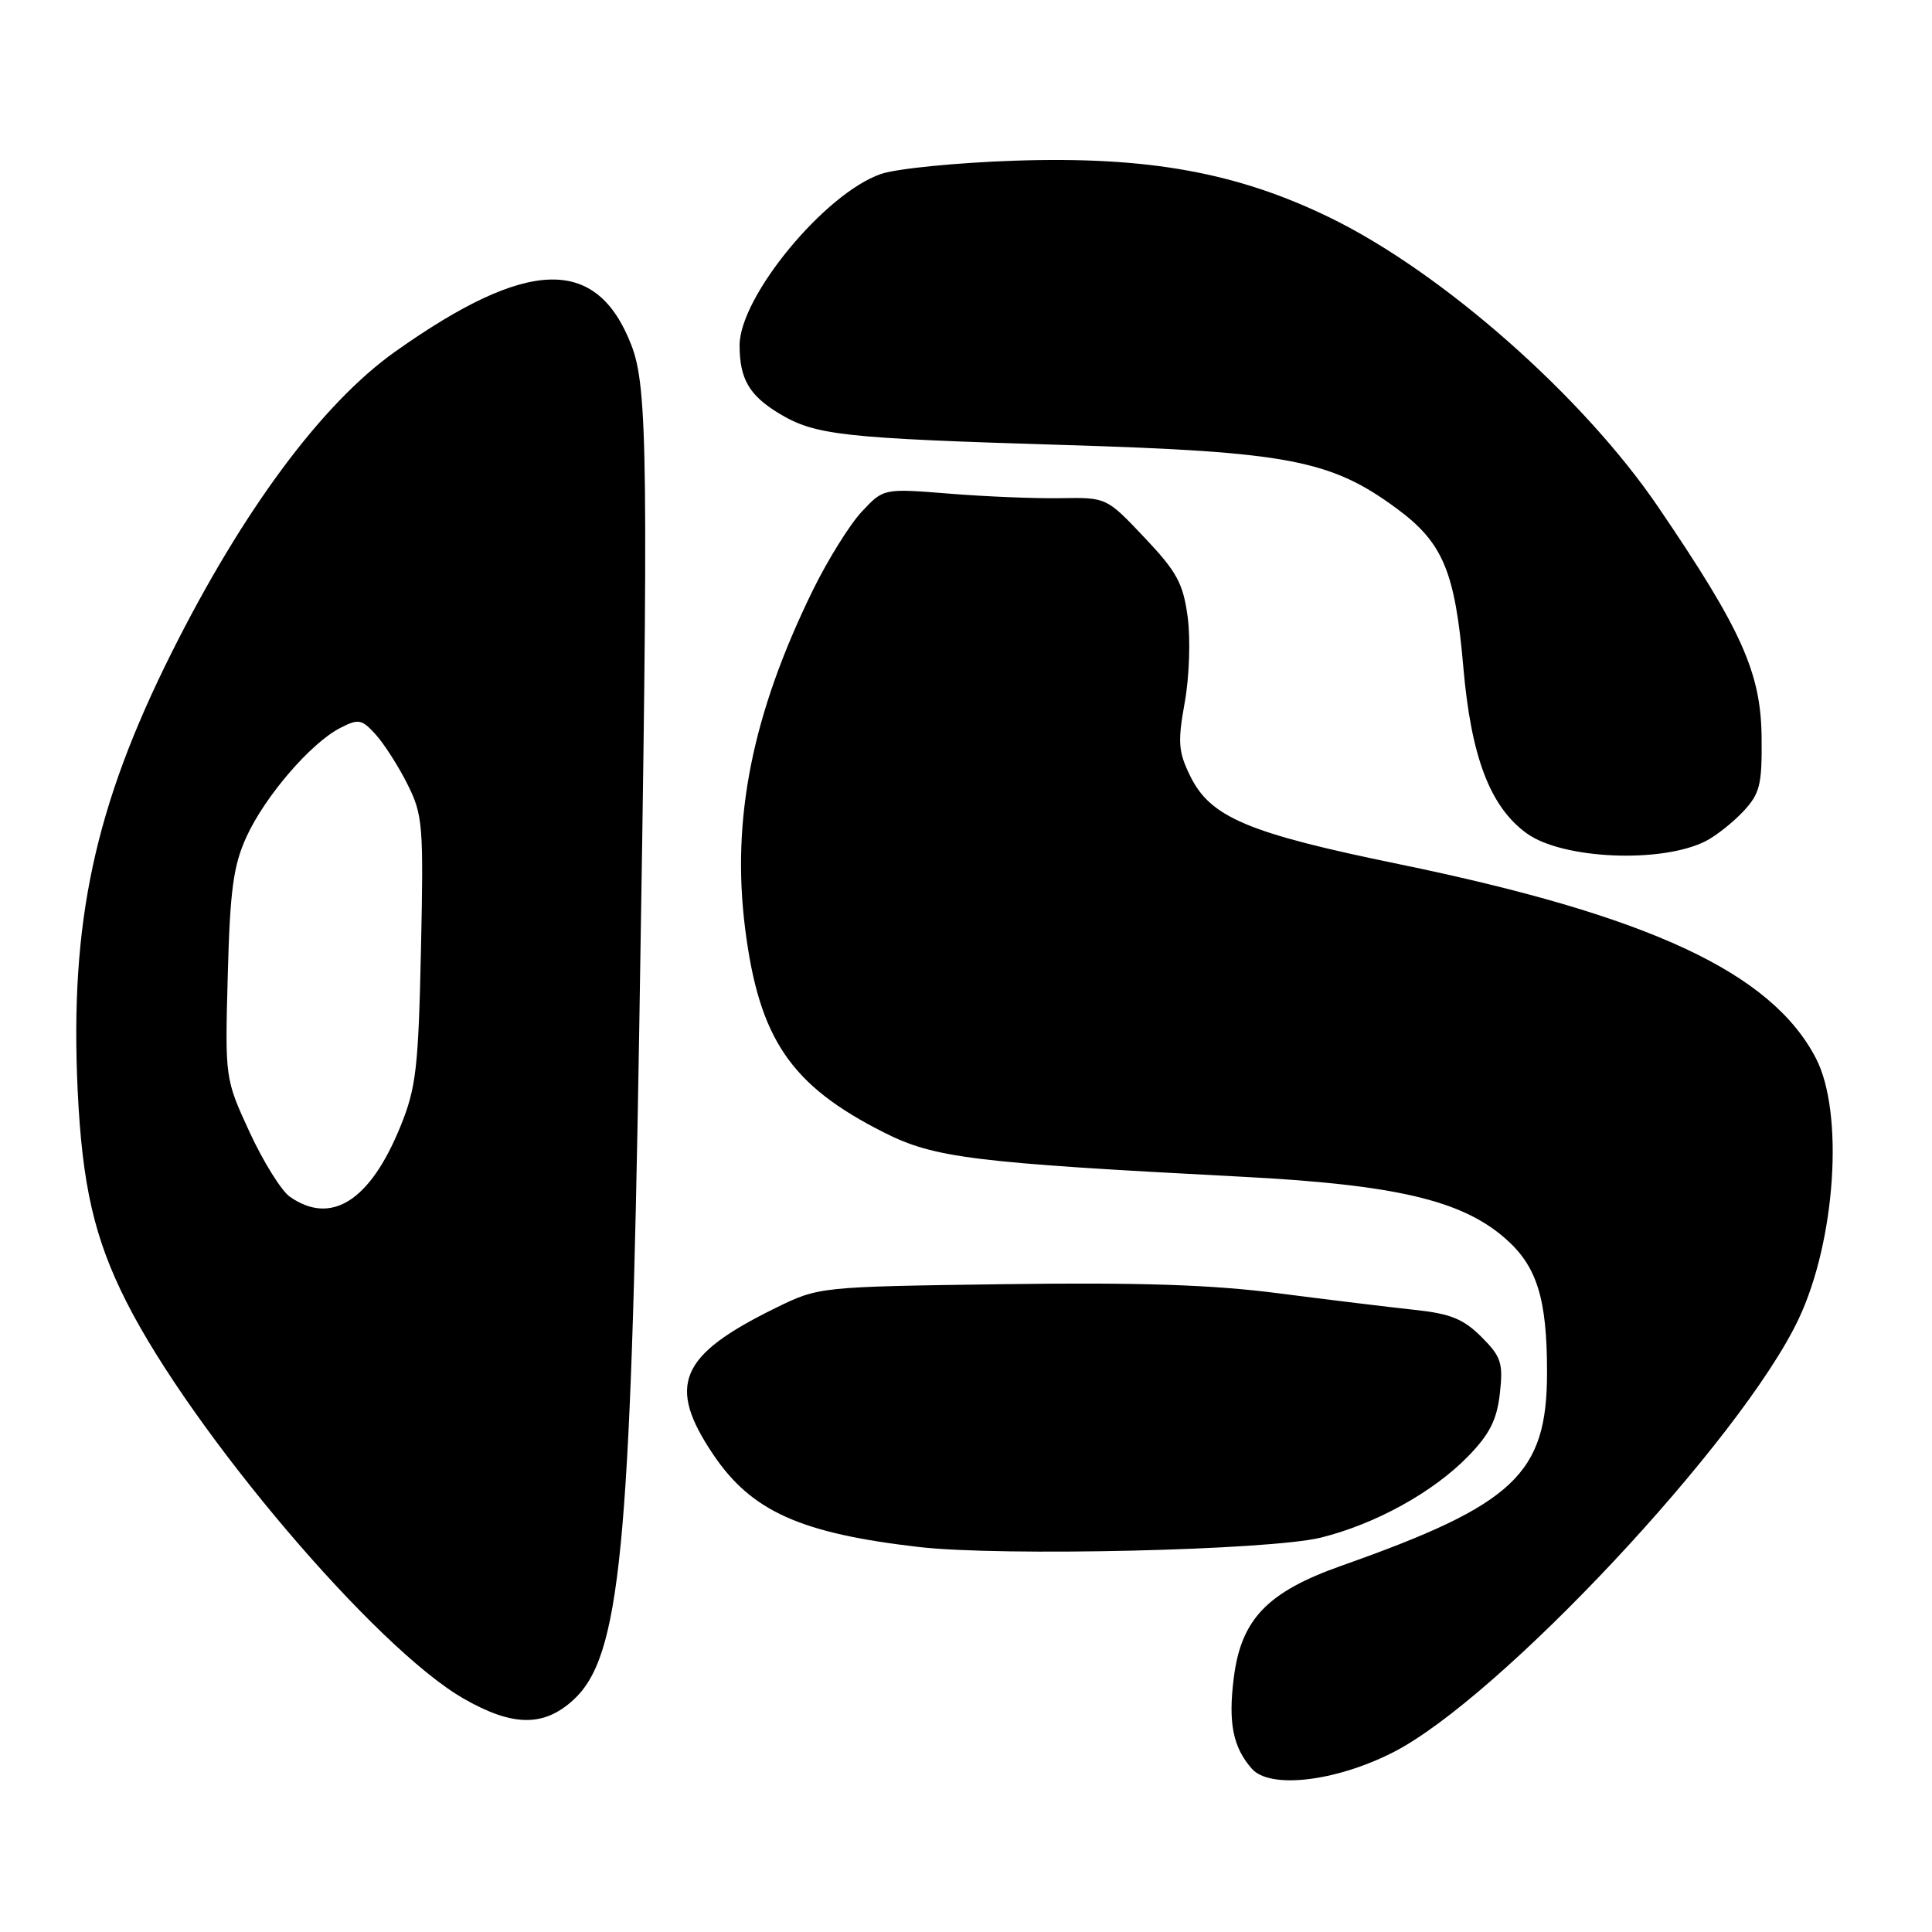 <?xml version="1.0" encoding="UTF-8" standalone="no"?>
<!DOCTYPE svg PUBLIC "-//W3C//DTD SVG 1.1//EN" "http://www.w3.org/Graphics/SVG/1.1/DTD/svg11.dtd" >
<svg xmlns="http://www.w3.org/2000/svg" xmlns:xlink="http://www.w3.org/1999/xlink" version="1.1" viewBox="0 0 256 256">
 <g >
 <path fill="currentColor"
d=" M 184.56 232.21 C 198.64 225.07 230.76 190.77 238.32 174.79 C 243.23 164.42 244.36 147.46 240.63 140.25 C 234.74 128.86 218.55 121.33 185.26 114.48 C 165.30 110.38 160.38 108.29 157.70 102.81 C 156.13 99.61 156.04 98.31 156.98 93.09 C 157.59 89.77 157.76 84.70 157.38 81.80 C 156.78 77.30 155.95 75.77 151.65 71.23 C 146.62 65.91 146.62 65.91 140.56 66.01 C 137.23 66.07 130.58 65.80 125.79 65.41 C 117.07 64.71 117.07 64.71 114.18 67.81 C 112.59 69.51 109.68 74.19 107.71 78.20 C 99.68 94.60 96.90 108.47 98.73 123.01 C 100.58 137.67 104.77 143.83 117.13 150.06 C 123.81 153.44 128.96 154.07 164.50 155.92 C 184.93 156.98 193.69 159.03 199.49 164.13 C 203.65 167.78 204.99 172.06 204.99 181.80 C 205.00 195.31 200.72 199.35 177.77 207.46 C 167.92 210.94 164.45 214.55 163.48 222.34 C 162.73 228.30 163.37 231.51 165.87 234.36 C 168.25 237.08 176.91 236.09 184.56 232.21 Z  M 75.97 225.25 C 82.19 219.54 83.57 205.53 84.70 136.50 C 85.94 61.10 85.83 51.35 83.67 45.76 C 79.09 33.88 69.96 34.12 52.38 46.58 C 42.69 53.45 32.21 67.56 22.73 86.50 C 12.52 106.91 9.25 122.18 10.29 144.46 C 10.89 157.10 12.50 164.09 16.75 172.50 C 25.52 189.83 49.79 218.40 61.41 225.06 C 67.92 228.80 72.04 228.85 75.97 225.25 Z  M 175.03 203.74 C 182.24 201.95 189.88 197.74 194.51 192.99 C 197.38 190.05 198.34 188.15 198.74 184.64 C 199.19 180.60 198.92 179.77 196.29 177.14 C 193.92 174.77 192.17 174.06 187.42 173.56 C 184.16 173.21 176.10 172.23 169.50 171.38 C 160.65 170.23 151.06 169.91 133.00 170.16 C 108.50 170.50 108.50 170.50 102.72 173.34 C 90.00 179.58 88.32 183.55 94.52 192.75 C 99.58 200.26 106.09 203.18 121.80 204.99 C 132.79 206.25 168.27 205.42 175.03 203.74 Z  M 226.00 111.46 C 227.38 110.76 229.62 108.98 231.00 107.51 C 233.21 105.14 233.49 103.98 233.42 97.66 C 233.33 89.12 230.77 83.43 219.74 67.21 C 209.80 52.57 191.14 36.11 176.27 28.86 C 163.95 22.85 152.09 20.70 134.50 21.29 C 126.80 21.55 118.81 22.34 116.74 23.05 C 109.31 25.60 98.00 39.31 98.00 45.76 C 98.00 50.20 99.28 52.40 103.24 54.79 C 108.02 57.67 111.60 58.07 140.91 58.96 C 170.70 59.86 176.34 60.94 185.08 67.39 C 191.21 71.91 192.80 75.71 193.90 88.42 C 194.93 100.31 197.45 106.91 202.29 110.42 C 207.01 113.85 220.14 114.43 226.00 111.46 Z  M 38.40 158.57 C 37.28 157.78 34.89 153.94 33.08 150.03 C 29.81 142.93 29.81 142.93 30.18 129.21 C 30.48 117.90 30.92 114.69 32.66 110.88 C 35.11 105.52 41.16 98.49 45.04 96.48 C 47.50 95.21 47.91 95.28 49.75 97.29 C 50.86 98.51 52.76 101.46 53.97 103.87 C 56.03 107.97 56.14 109.30 55.78 125.87 C 55.44 141.53 55.14 144.14 53.06 149.26 C 49.04 159.14 43.89 162.41 38.40 158.57 Z "/>
</g>
</svg>